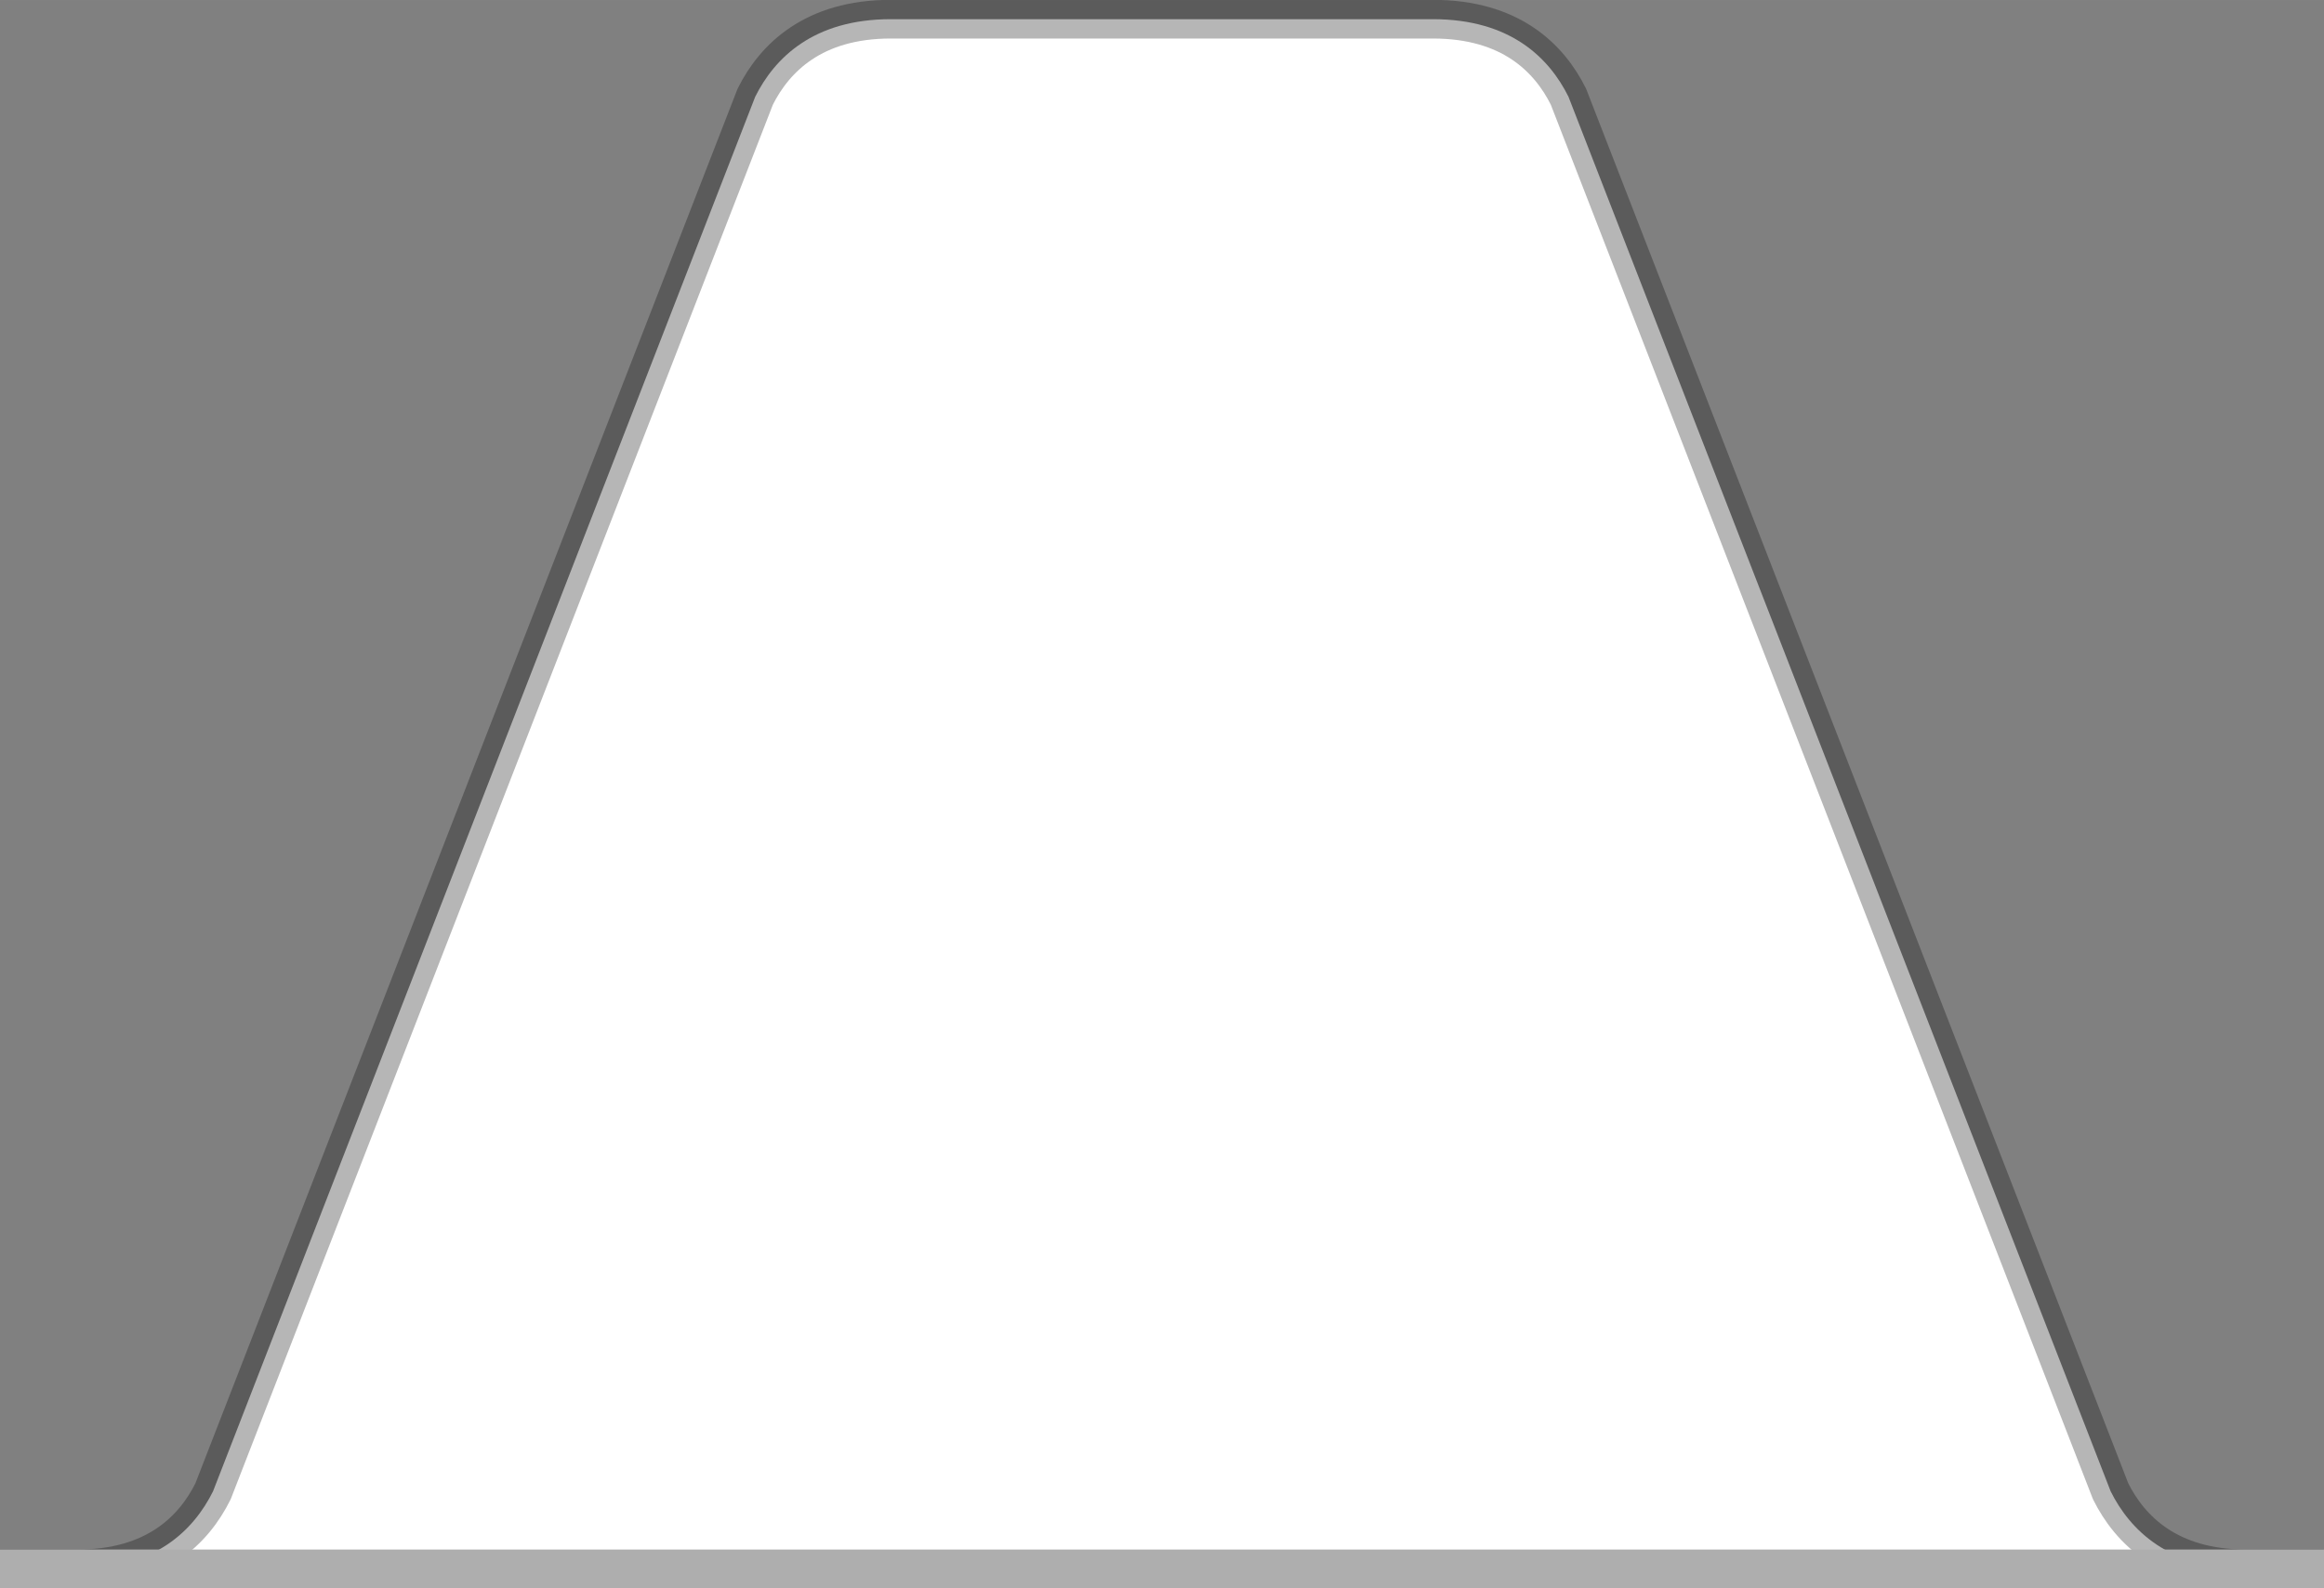 <?xml version="1.0" encoding="UTF-8" standalone="no"?>
<!-- Created with Inkscape (http://www.inkscape.org/) -->

<svg
    xmlns:dc="http://purl.org/dc/elements/1.1/"
    xmlns:cc="http://creativecommons.org/ns#"
    xmlns:rdf="http://www.w3.org/1999/02/22-rdf-syntax-ns#"
    xmlns="http://www.w3.org/2000/svg"
    xmlns:sodipodi="http://sodipodi.sourceforge.net/DTD/sodipodi-0.dtd"
    xmlns:inkscape="http://www.inkscape.org/namespaces/inkscape"
    width="3.969mm"
    height="2.712mm"
    viewBox="0 0 14.063 9.609"
    id="svg2"
    version="1.1"
    inkscape:version="0.92.1 r"
    sodipodi:docname="tablet_tab_background_selected.9.svg"
    inkscape:export-filename="/home/michael/Workspaces/Android/ChromeLikeTabSwitcher/library/src/main/res/drawable-xxxhdpi/raw_selected.png"
    inkscape:export-xdpi="1348.6957"
    inkscape:export-ydpi="1348.6957">
  <rect x="0" y="0" width="14.063" height="9.609" fill="#808080" stroke="none"/>
  <defs
     id="defs4" />
  <sodipodi:namedview
     id="base"
     pagecolor="#ffffff"
     bordercolor="#666666"
     borderopacity="1.0"
     inkscape:pageopacity="0.0"
     inkscape:pageshadow="2"
     inkscape:zoom="64"
     inkscape:cx="5.6815967"
     inkscape:cy="4.9949151"
     inkscape:document-units="px"
     inkscape:current-layer="layer1"
     showgrid="true"
     inkscape:window-width="1920"
     inkscape:window-height="1025"
     inkscape:window-x="0"
     inkscape:window-y="27"
     inkscape:window-maximized="1"
     fit-margin-top="0"
     fit-margin-left="0"
     fit-margin-right="0"
     fit-margin-bottom="0"
     inkscape:measure-start="0,0"
     inkscape:measure-end="0,0">
    <inkscape:grid
       type="xygrid"
       id="grid4136"
       originx="-9.375"
       originy="-1035.821" />
  </sodipodi:namedview>
  <g
     inkscape:label="Layer 1"
     inkscape:groupmode="layer"
     id="layer1"
     transform="translate(-9.375,-6.933)">
    <rect
       style="opacity:1;fill:#ffffff;fill-opacity:1;fill-rule:evenodd;stroke:none;stroke-width:0.75;stroke-linejoin:miter;stroke-miterlimit:4;stroke-dasharray:none;stroke-dashoffset:0;stroke-opacity:1"
       id="rect4489"
       width="15"
       height="1.406"
       x="9.023"
       y="16.425"
       rx="0.352" />
    <rect
       style="opacity:0;fill:#14181c;fill-opacity:1;fill-rule:nonzero;stroke:none;stroke-width:0.8;stroke-linejoin:miter;stroke-miterlimit:4;stroke-dasharray:none;stroke-dashoffset:0;stroke-opacity:0.41"
       id="rect4142"
       width="20"
       height="20"
       x="10"
       y="7.362"
       ry="5" />
    <rect
       style="opacity:0;fill:#14181c;fill-opacity:1;fill-rule:nonzero;stroke:none;stroke-width:0.8;stroke-linejoin:miter;stroke-miterlimit:4;stroke-dasharray:none;stroke-dashoffset:0;stroke-opacity:1"
       id="rect4144"
       width="20"
       height="20"
       x="5"
       y="7.362"
       ry="5" />
    <path
       style="fill:#ffffff;fill-opacity:1;fill-rule:nonzero;stroke:#000000;stroke-width:0.234;stroke-linecap:butt;stroke-linejoin:round;stroke-miterlimit:4;stroke-dasharray:none;stroke-opacity:0.289"
       d="m 9.375,16.425 h 0.469 c 0.469,0 0.703,-0.234 0.82,-0.469 l 3.281,-8.438 c 0.117,-0.234 0.352,-0.469 0.82,-0.469 h 3.281 c 0.469,0 0.703,0.234 0.82,0.469 l 3.281,8.438 c 0.117,0.234 0.352,0.469 0.82,0.469 0.234,1.64e-4 0.469,0 0.469,0"
       id="path4497"
       inkscape:connector-curvature="0"
       sodipodi:nodetypes="cscccccccc" />
    <rect
       style="opacity:1;fill:#aeaeae;fill-opacity:1;fill-rule:evenodd;stroke:none;stroke-width:0.234;stroke-linejoin:miter;stroke-miterlimit:4;stroke-dasharray:none;stroke-dashoffset:0;stroke-opacity:1"
       id="rect4497"
       width="14.063"
       height="0.234"
       x="9.375"
       y="16.308"
       rx="0.352"
       ry="0" />
  </g>
</svg>
